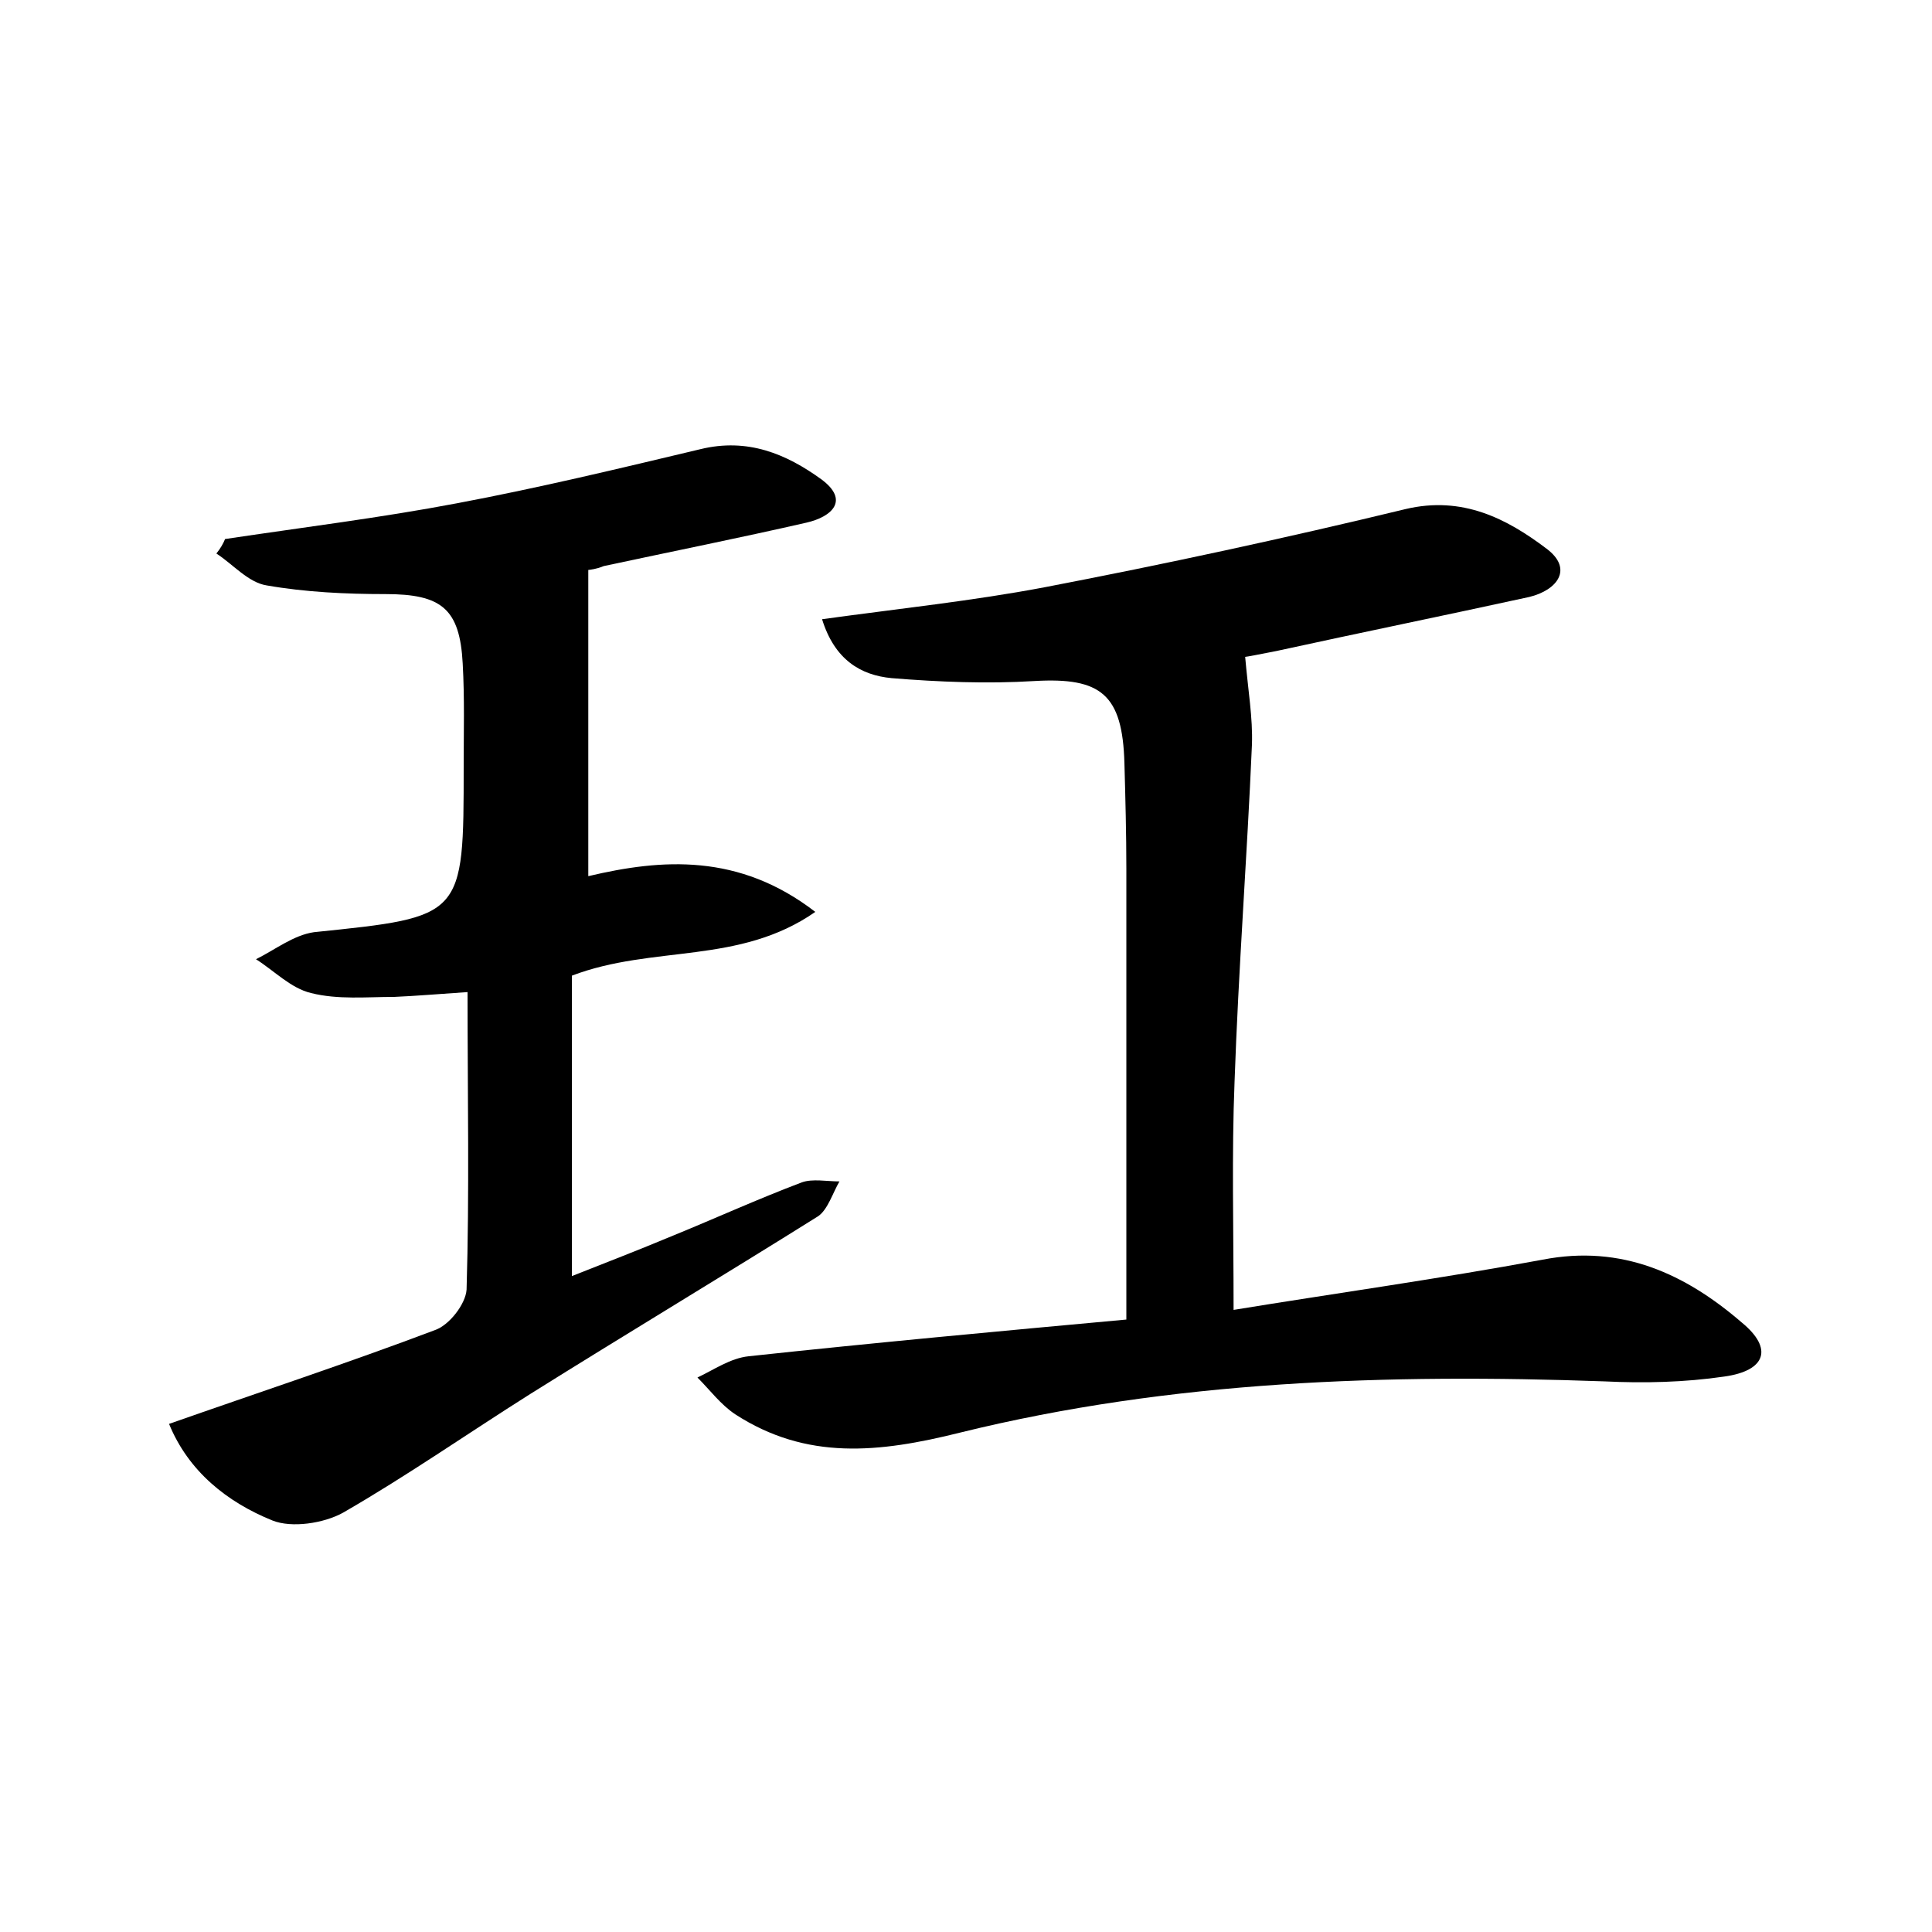 <?xml version="1.0" encoding="utf-8"?>
<!-- Generator: Adobe Illustrator 22.0.0, SVG Export Plug-In . SVG Version: 6.00 Build 0)  -->
<svg version="1.1" id="图层_1" xmlns="http://www.w3.org/2000/svg" xmlns:xlink="http://www.w3.org/1999/xlink" x="0px" y="0px"
	 viewBox="0 0 200 200" style="enable-background:new 0 0 200 200;" xml:space="preserve">
<style type="text/css">
	.st0{fill:#FFFFFF;}
</style>
<g>
	
	<path d="M116.6,136.6c0-16.3,0-31.4,0-46.6c0-3.7-0.1-7.4-0.2-11c-0.2-7.1-2.4-8.9-9.3-8.5c-4.9,0.3-9.9,0.1-14.8-0.3
		c-3.2-0.3-5.9-1.9-7.2-6.1c8-1.1,15.6-1.9,23-3.3c12.5-2.4,25-5.1,37.4-8.1c5.9-1.4,10.5,1,14.6,4.1c2.8,2.1,1.1,4.3-1.8,5
		c-8.7,1.9-17.5,3.7-26.2,5.6c-1.5,0.3-3.1,0.6-3.2,0.6c0.3,3.5,0.8,6.3,0.7,9.1c-0.5,11.6-1.4,23.3-1.8,34.9
		c-0.3,7.5-0.1,14.9-0.1,23.6c10.4-1.7,21.2-3.2,32-5.2c8.2-1.6,14.8,1.5,20.6,6.5c3.3,2.7,2.5,5-1.8,5.6c-4.1,0.6-8.3,0.7-12.4,0.5
		c-22.4-0.8-44.8-0.1-66.7,5.3c-8.4,2.1-15.9,2.9-23.3-1.9c-1.5-1-2.6-2.5-3.9-3.8c1.7-0.8,3.4-2,5.3-2.2
		C90.5,139,103.5,137.8,116.6,136.6z"/>
	<path d="M23.3,55.8c8-1.2,16.1-2.2,24-3.7c8.5-1.6,16.8-3.6,25.2-5.6c4.9-1.2,8.9,0.5,12.5,3.1c3,2.2,1.1,3.9-1.5,4.5
		c-7,1.6-14,3-21,4.5C61.8,58.9,61,59,60.9,59c0,10.5,0,20.8,0,31.7c7.6-1.8,15.6-2.4,23.5,3.7c-7.9,5.5-16.8,3.4-25.2,6.6
		c0,9.9,0,20.2,0,31.1c3.3-1.3,6.9-2.7,10.5-4.2c4.4-1.8,8.8-3.8,13.3-5.5c1.1-0.4,2.6-0.1,3.9-0.1c-0.7,1.2-1.2,2.9-2.2,3.6
		c-9.9,6.2-19.9,12.2-29.8,18.4c-6.5,4.1-12.8,8.5-19.4,12.3c-2,1.1-5.3,1.6-7.3,0.8c-4.7-1.9-8.7-5.1-10.7-10
		c9.4-3.3,18.5-6.3,27.5-9.7c1.5-0.5,3.2-2.7,3.3-4.2c0.3-10.1,0.1-20.1,0.1-30.8c-3,0.2-5.3,0.4-7.6,0.5c-2.9,0-5.8,0.3-8.6-0.4
		c-2.1-0.5-3.8-2.3-5.7-3.5c2-1,3.9-2.5,6-2.8c15.5-1.6,15.5-1.5,15.5-17.2c0-3.5,0.1-7-0.1-10.6c-0.3-5.7-2.2-7.2-8-7.2
		c-4.1,0-8.3-0.2-12.3-0.9c-1.9-0.3-3.5-2.2-5.2-3.3C22.8,56.8,23.1,56.3,23.3,55.8z"/>
</g>
</svg>
